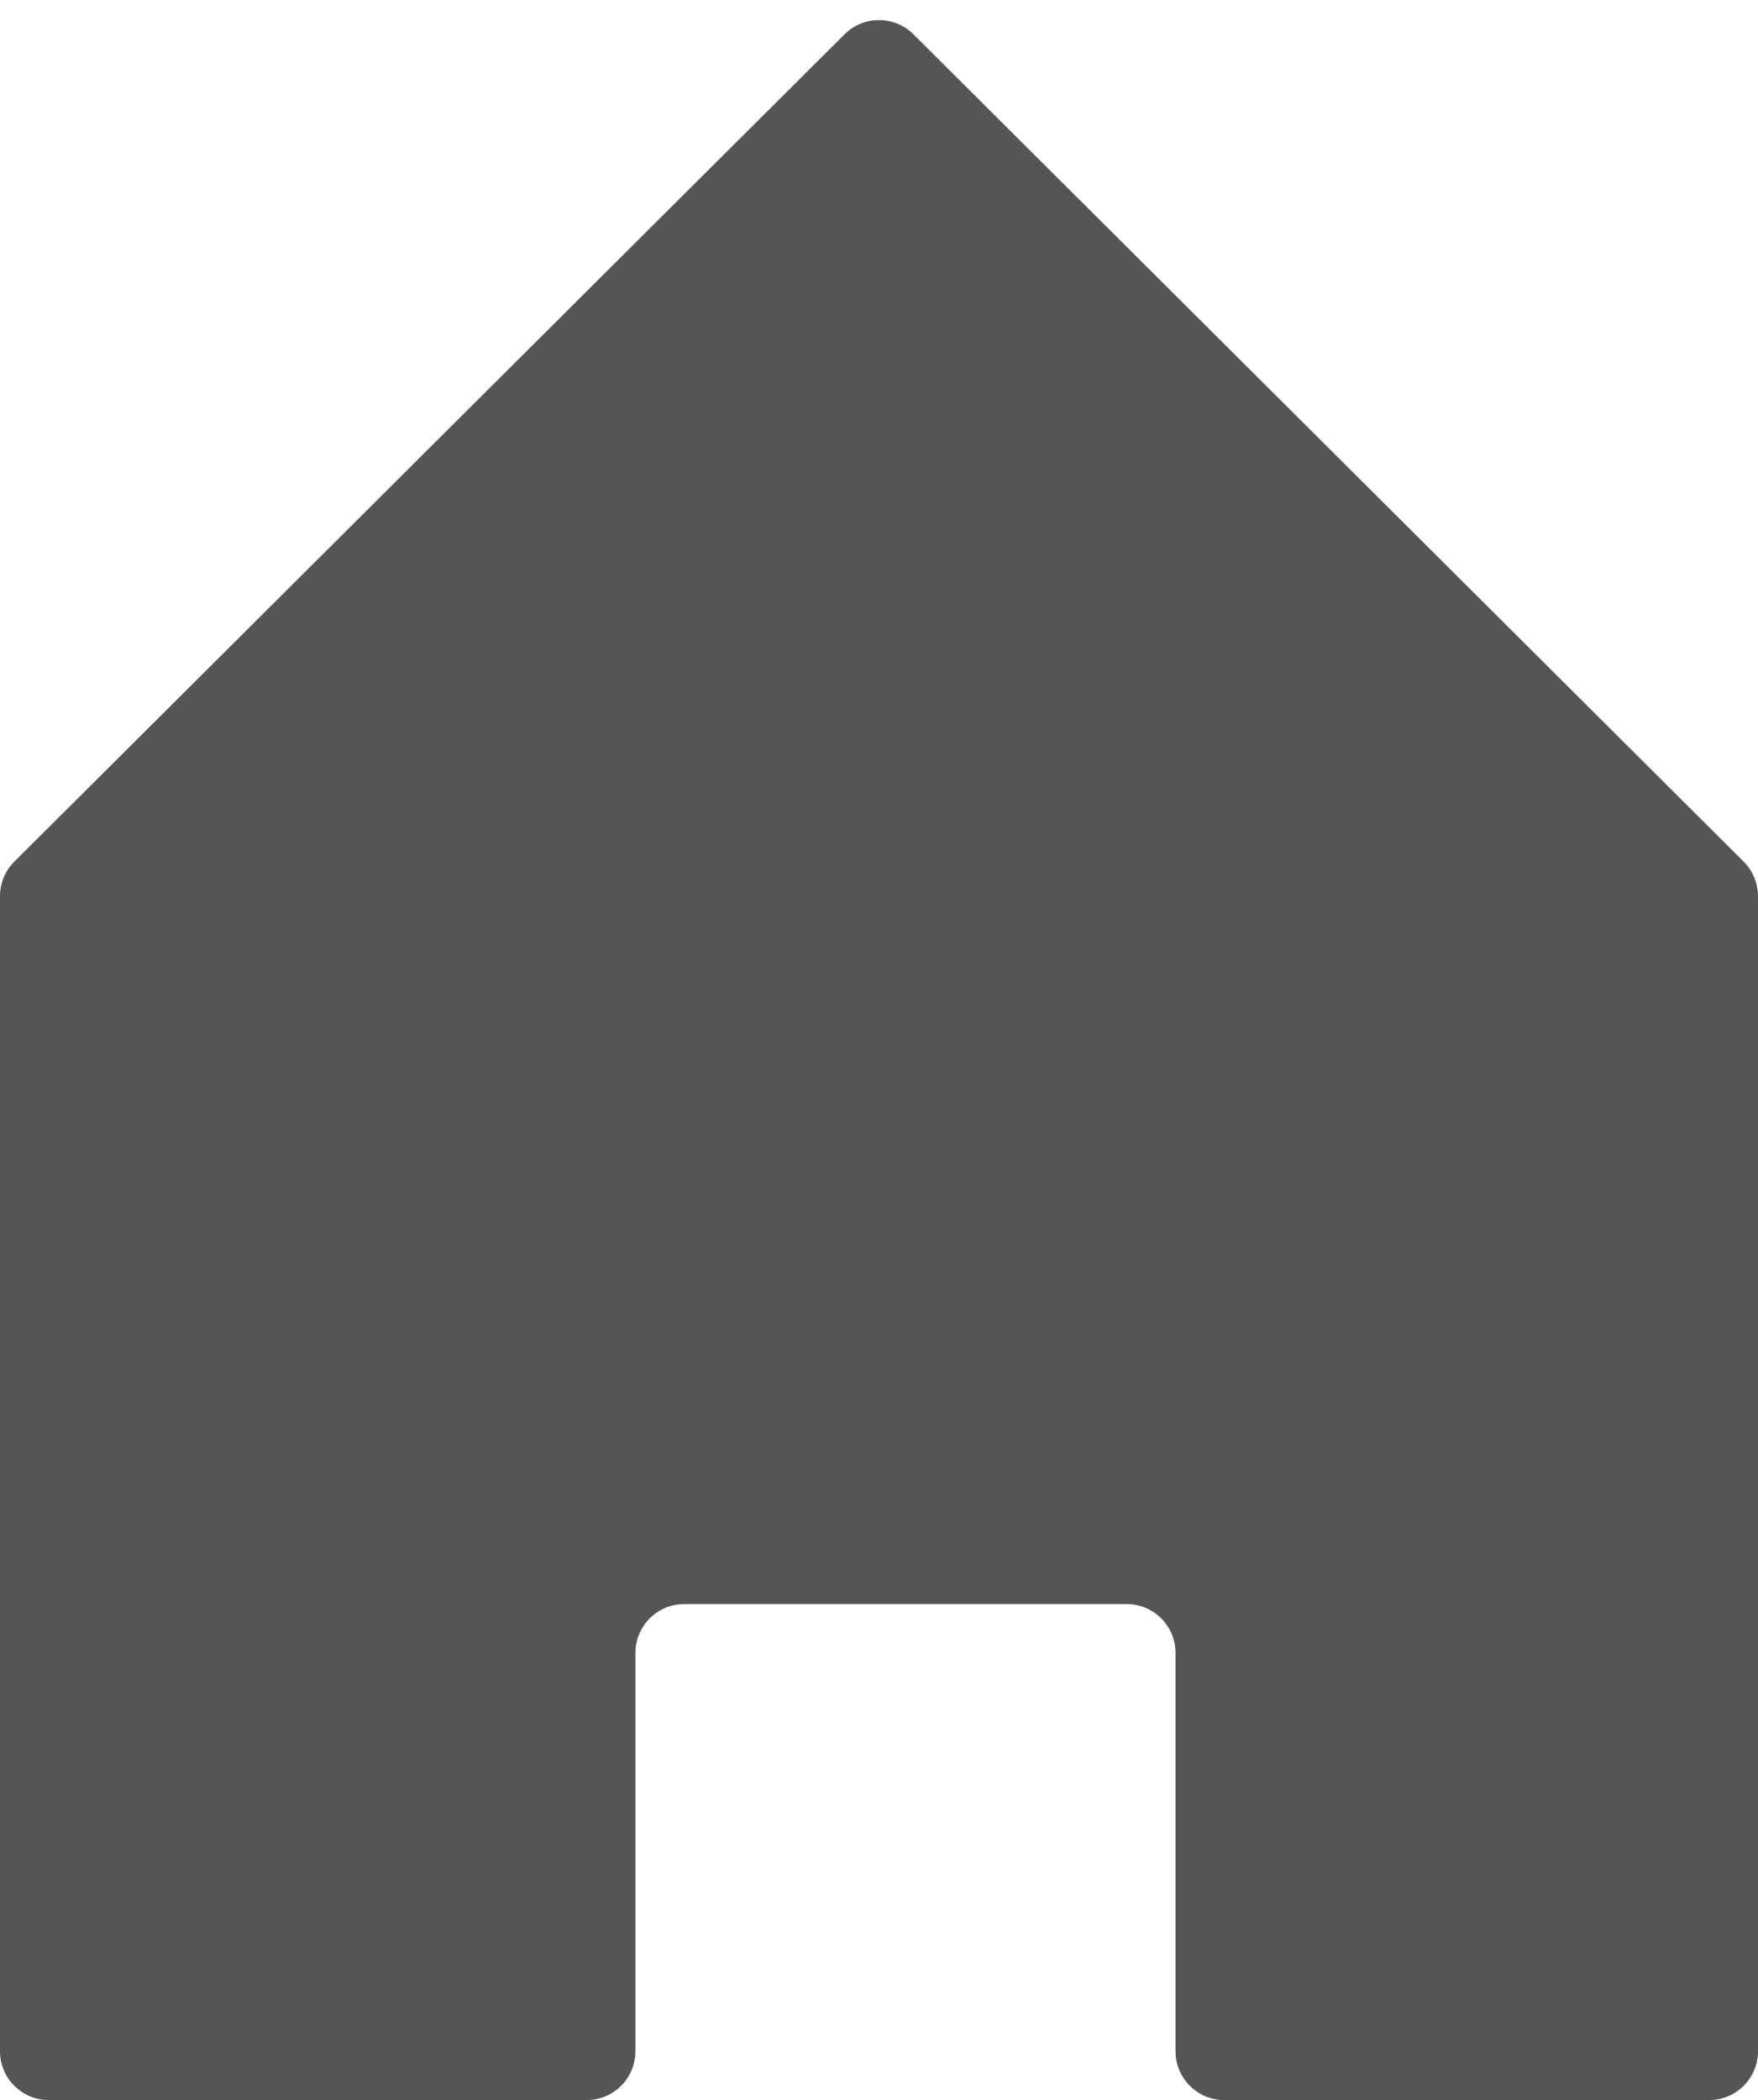 <svg width="36" height="43" viewBox="0 0 36 43" fill="none" xmlns="http://www.w3.org/2000/svg">
<path d="M0 18.35V42C0 42.552 0.448 43 1 43H12.012C12.564 43 13.012 42.552 13.012 42V33.844C13.012 33.292 13.46 32.844 14.012 32.844H23.072C23.625 32.844 24.072 33.292 24.072 33.844V42C24.072 42.552 24.52 43 25.072 43H35C35.552 43 36 42.552 36 42V18.35C36 18.084 35.894 17.829 35.706 17.642L18.706 0.703C18.316 0.314 17.684 0.314 17.294 0.703L0.294 17.642C0.106 17.829 0 18.084 0 18.35Z" fill="#555555"/>
</svg>
